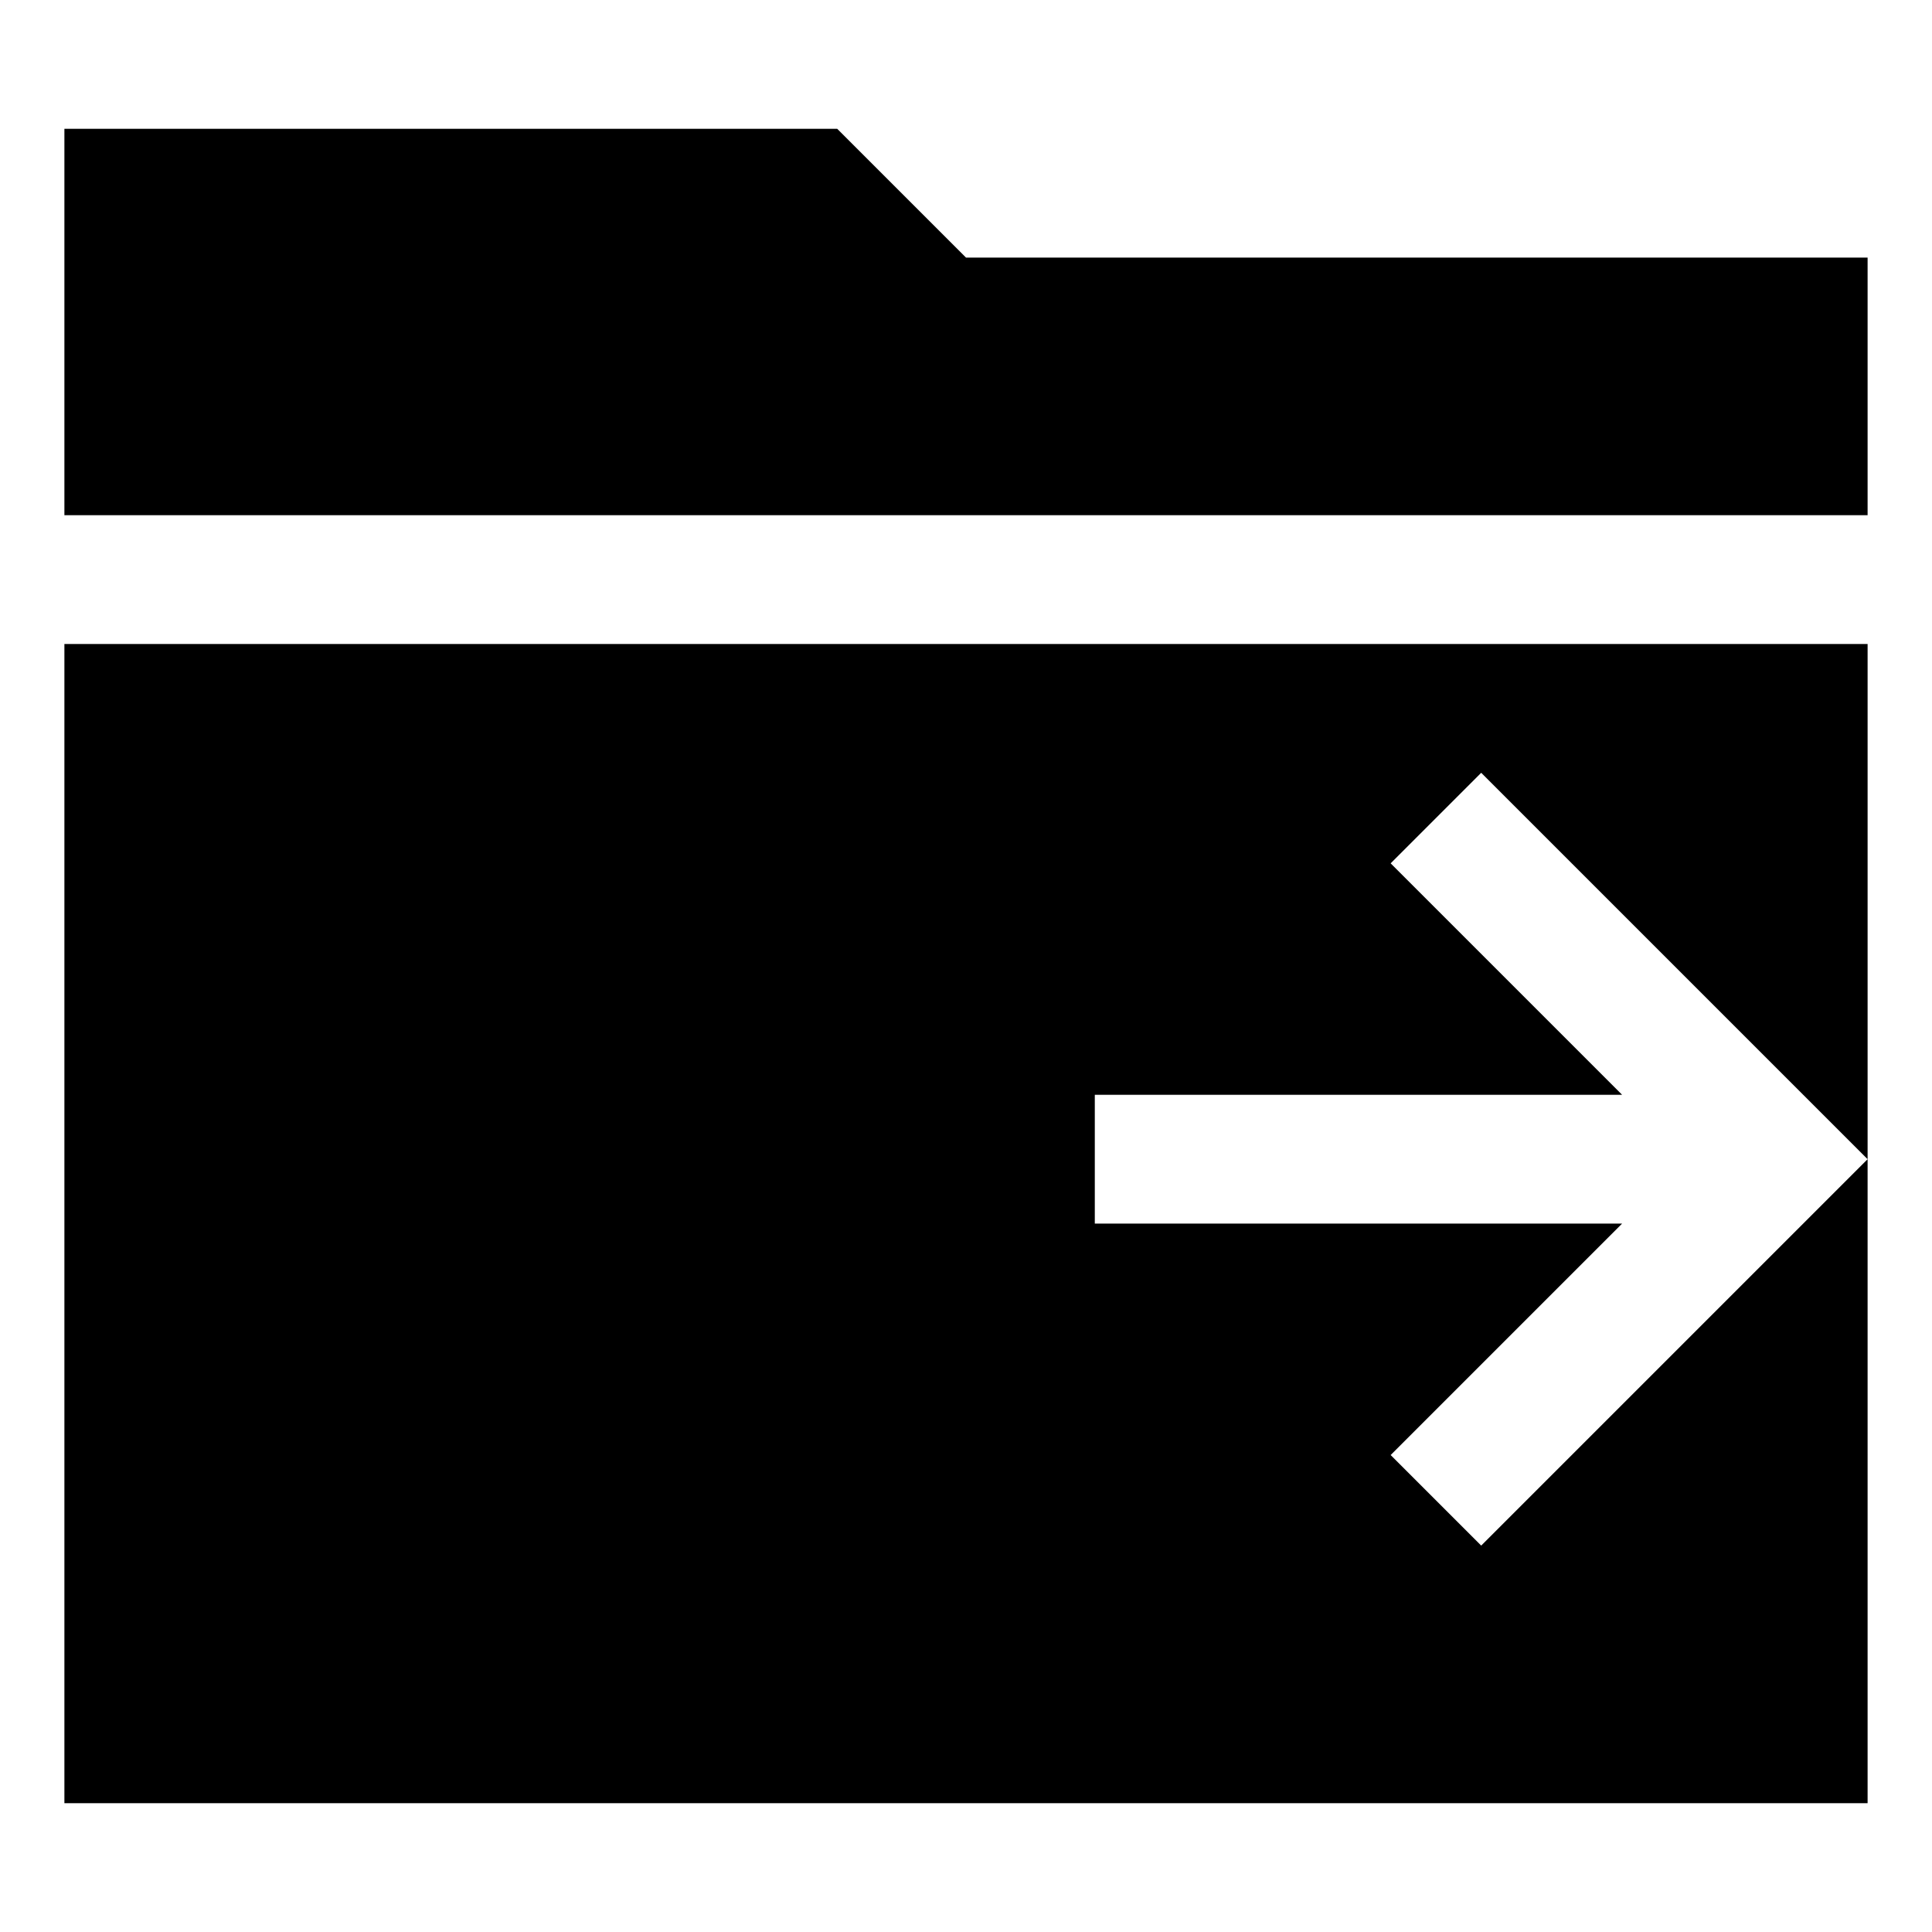 <svg xmlns="http://www.w3.org/2000/svg" width="30" height="30" viewBox="0 0 30 30"><path d="M15 4l-2-2H1v6h28V4H15zM1 28h28V18l-6 6-1.406-1.406L25.188 19H17v-2h8.188l-3.594-3.594L23 12l6 6v-8H1v18z"/></svg>